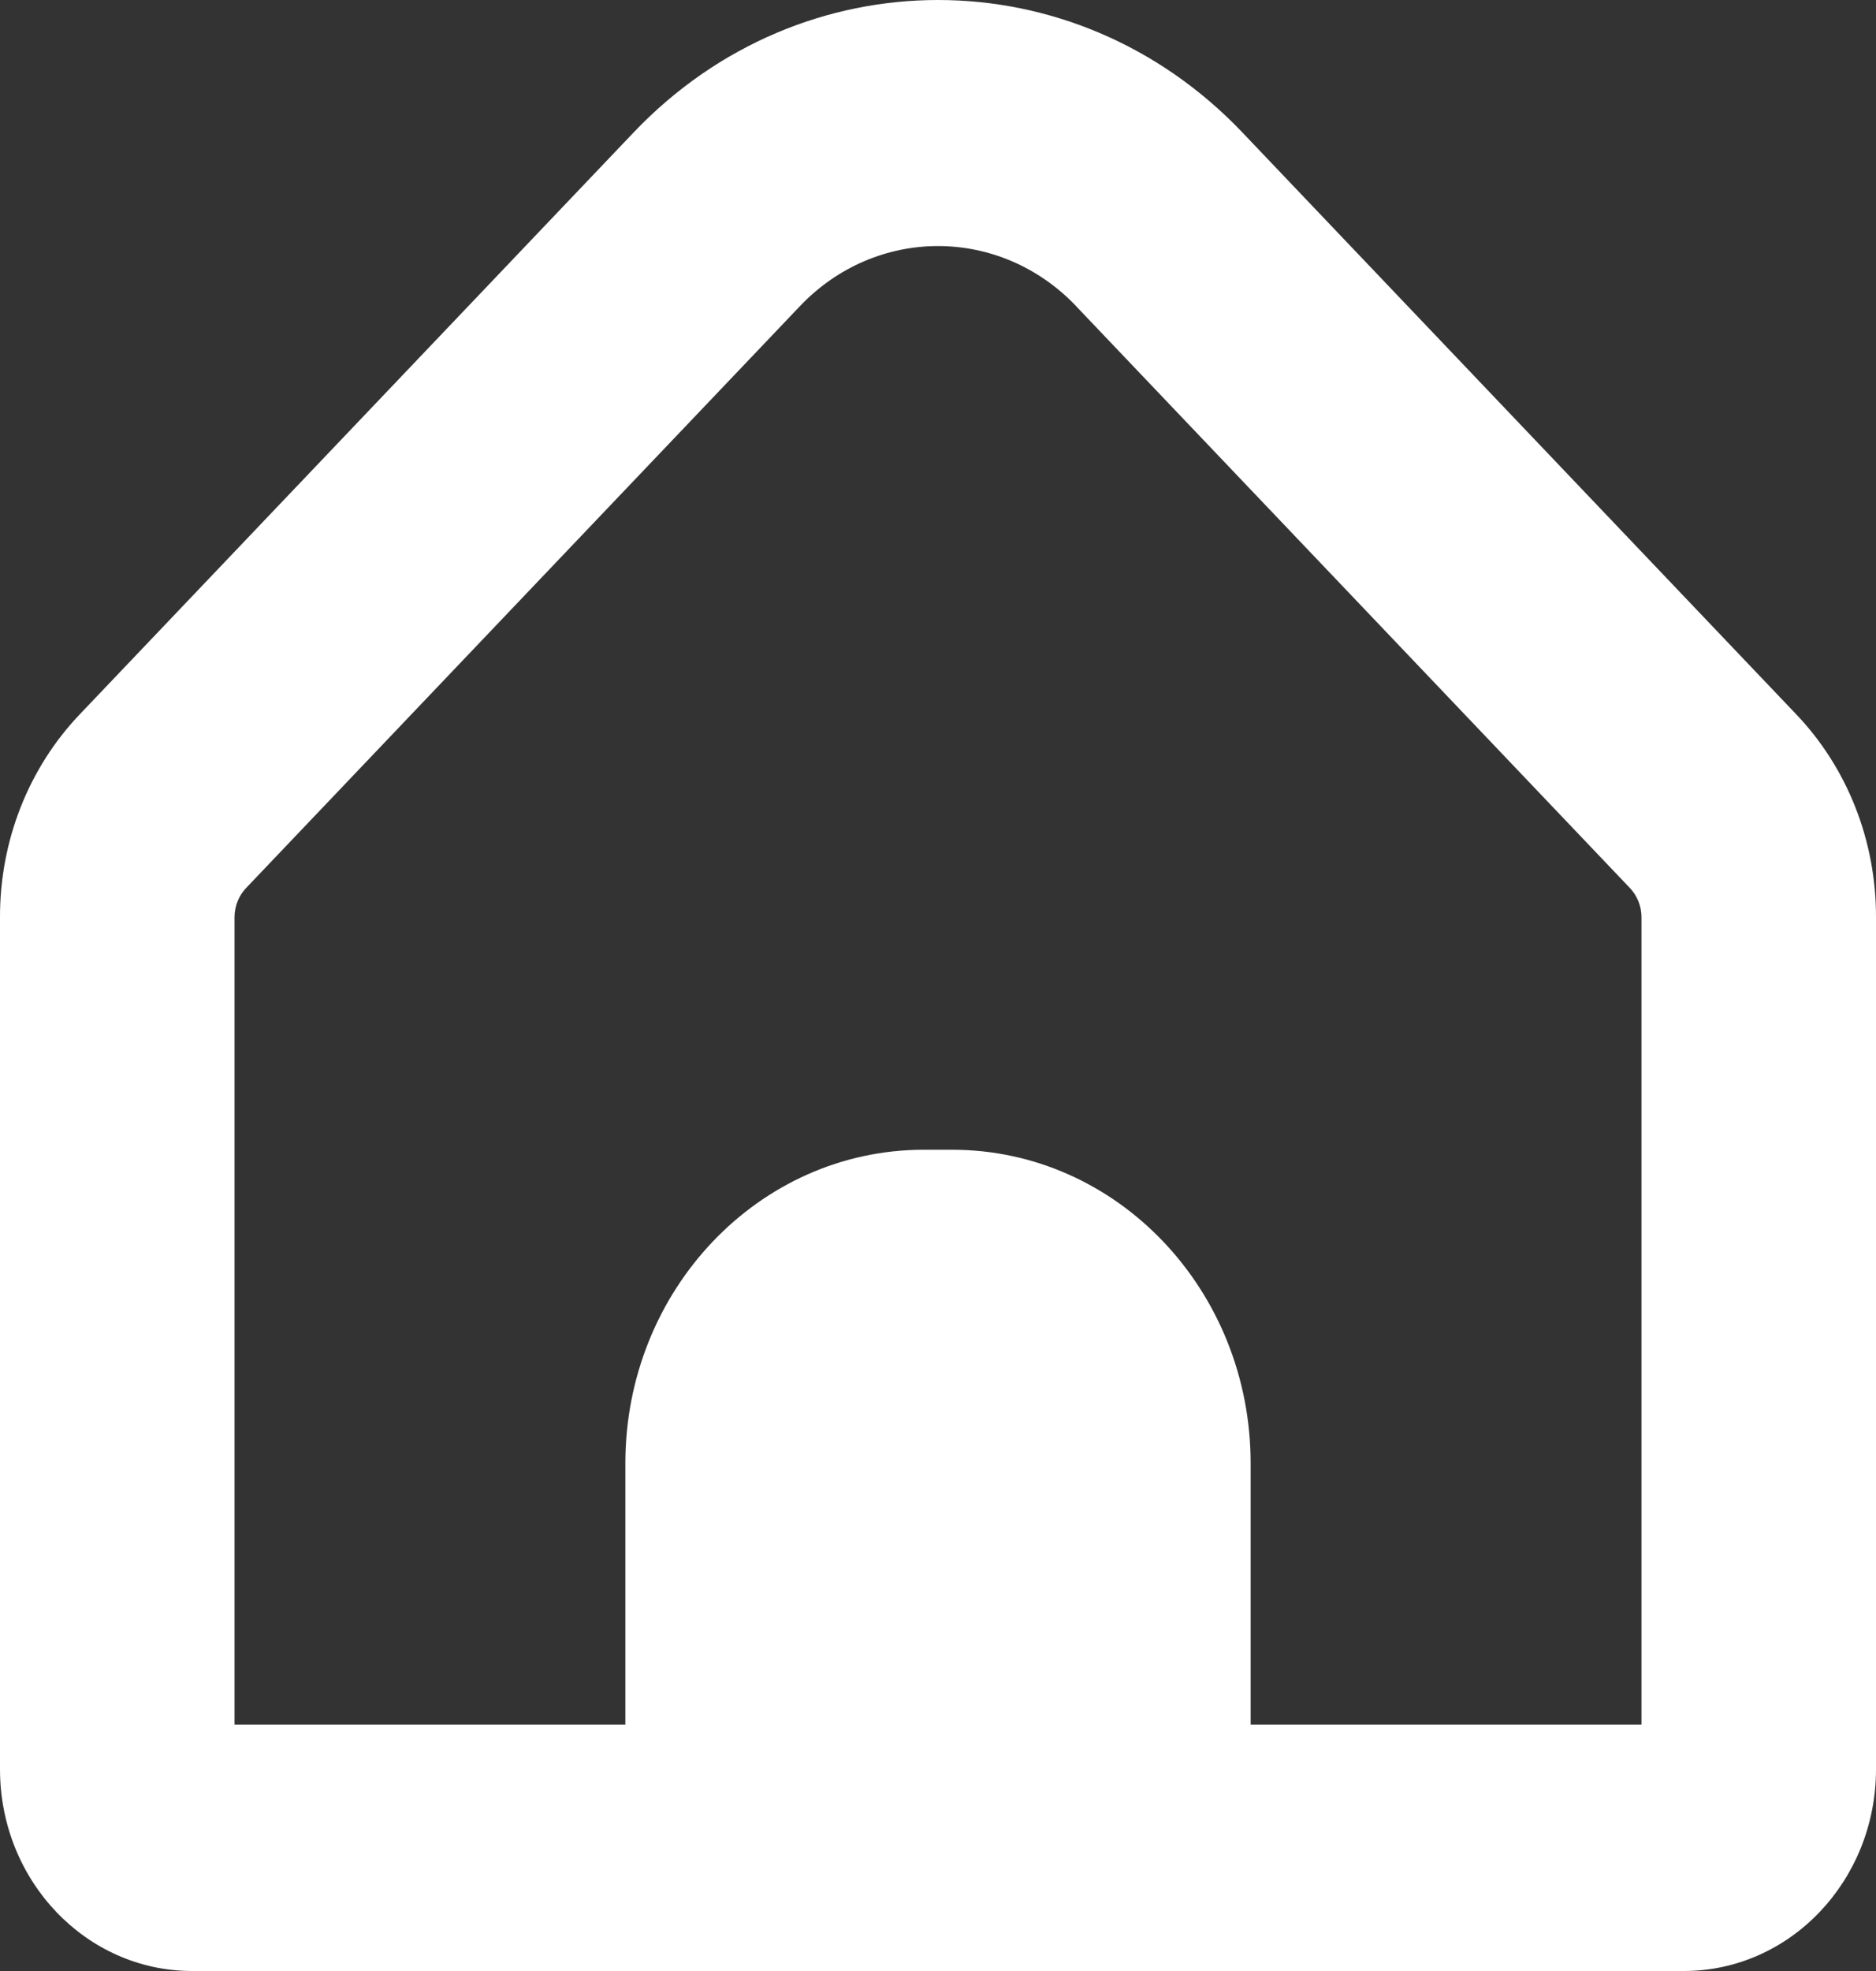 <svg width="20" height="21" viewBox="0 0 20 21" fill="none" xmlns="http://www.w3.org/2000/svg">
<rect x="0" y="0" width="20" height="21" fill="#333333" stroke="none"/>
<path d="M19.146 7.607L13.241 1.407C11.45 -0.469 8.55 -0.469 6.759 1.407L0.854 7.607C0.305 8.18 -0.002 8.96 1.11799e-05 9.773V18.854C0.002 20.039 0.917 20.999 2.046 21H17.954C19.083 20.999 19.998 20.039 20 18.854V9.773C20.002 8.96 19.695 8.18 19.146 7.607ZM17.5 18.375H13.333V15.591C13.333 13.746 11.909 12.25 10.152 12.25H9.848C8.091 12.25 6.667 13.746 6.667 15.591V18.375H2.5V9.773C2.5 9.657 2.544 9.546 2.622 9.463L8.527 3.263C9.34 2.408 10.659 2.408 11.473 3.262C11.473 3.263 11.473 3.263 11.473 3.263L17.378 9.463C17.456 9.546 17.5 9.657 17.5 9.773V18.375H17.5Z" fill="#ffffff"/>
</svg>
